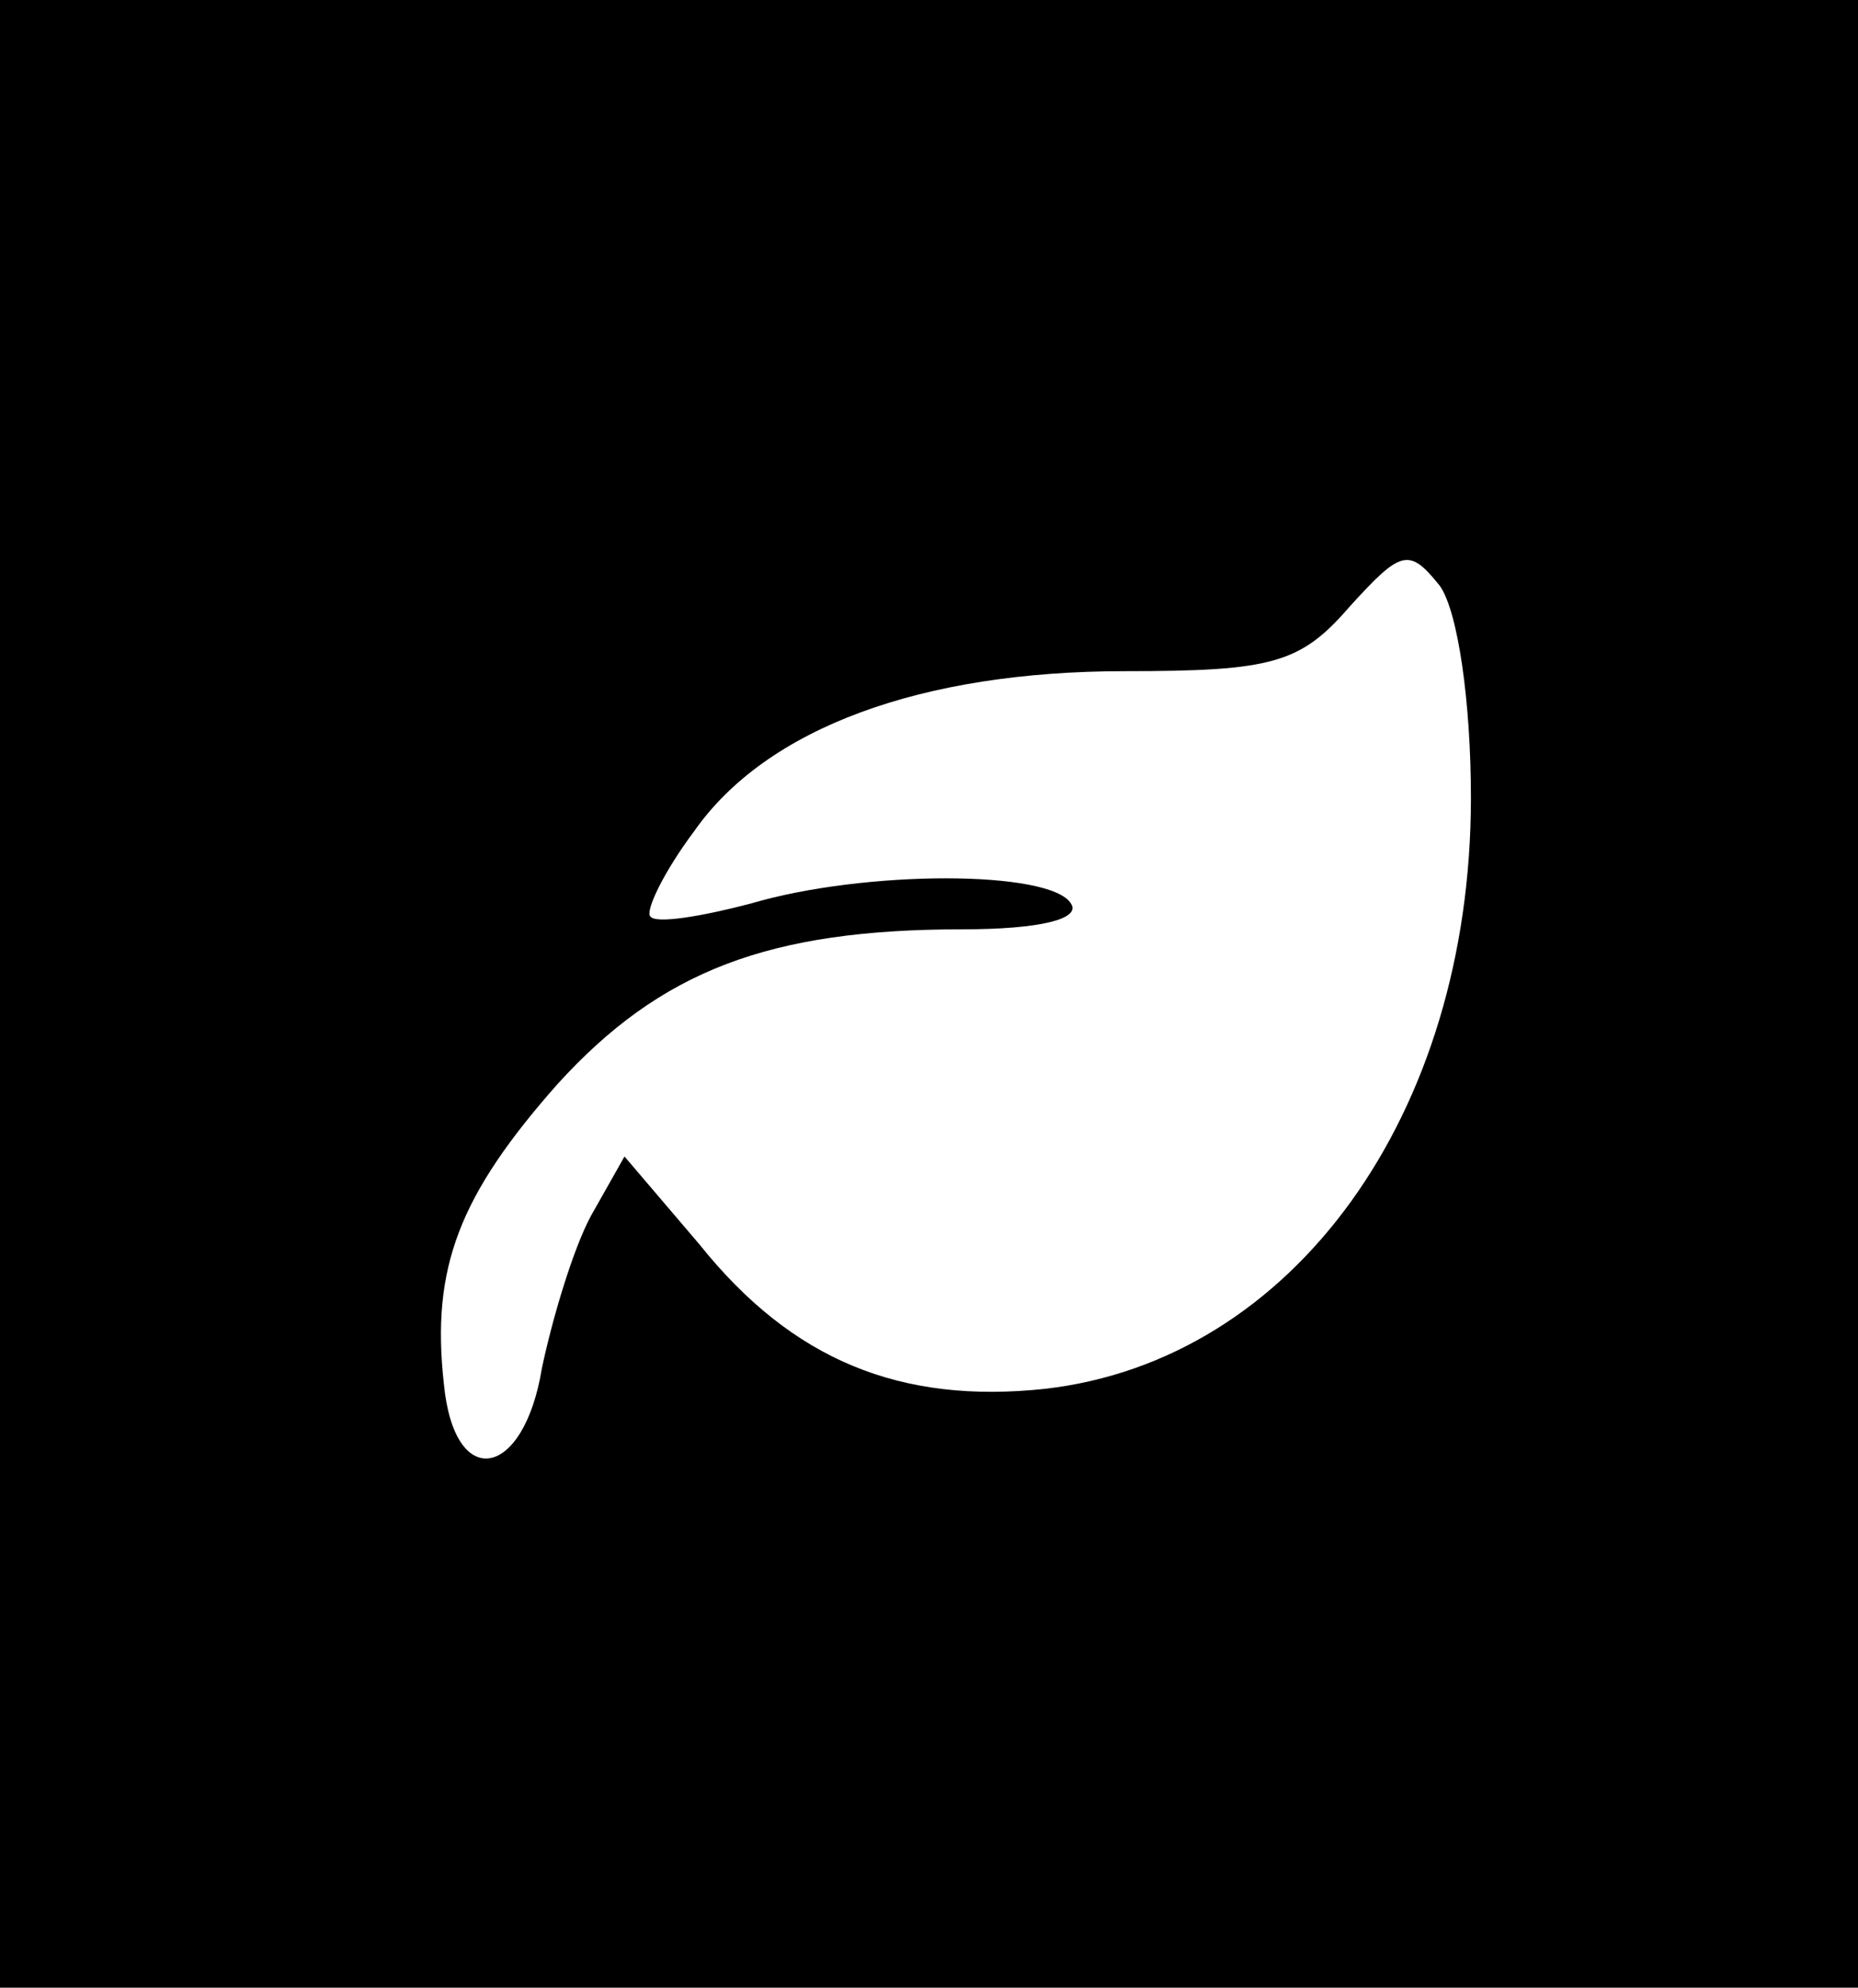 <?xml version="1.0" standalone="no"?>
<!DOCTYPE svg PUBLIC "-//W3C//DTD SVG 20010904//EN"
 "http://www.w3.org/TR/2001/REC-SVG-20010904/DTD/svg10.dtd">
<svg version="1.0" xmlns="http://www.w3.org/2000/svg"
 width="72pt" height="77pt" viewBox="0 0 72 77"
 preserveAspectRatio="xMidYMid meet">

<g transform="translate(0,77) scale(0.1,-0.1)"
fill="#000000" stroke="none">
<path d="M0 385 l0 -385 360 0 360 0 0 385 0 385 -360 0 -360 0 0 -385z m570
76 c0 -123 -69 -218 -165 -229 -56 -6 -98 11 -134 56 l-29 34 -13 -23 c-7 -13
-15 -40 -19 -59 -7 -43 -34 -48 -38 -6 -5 45 6 73 44 116 40 44 82 60 157 60
30 0 46 4 42 10 -8 13 -80 13 -124 0 -19 -5 -37 -8 -39 -5 -2 2 5 17 17 33 28
40 88 62 167 62 57 0 68 3 87 25 20 22 23 23 35 8 7 -10 12 -45 12 -82z"/>
</g>
</svg>
